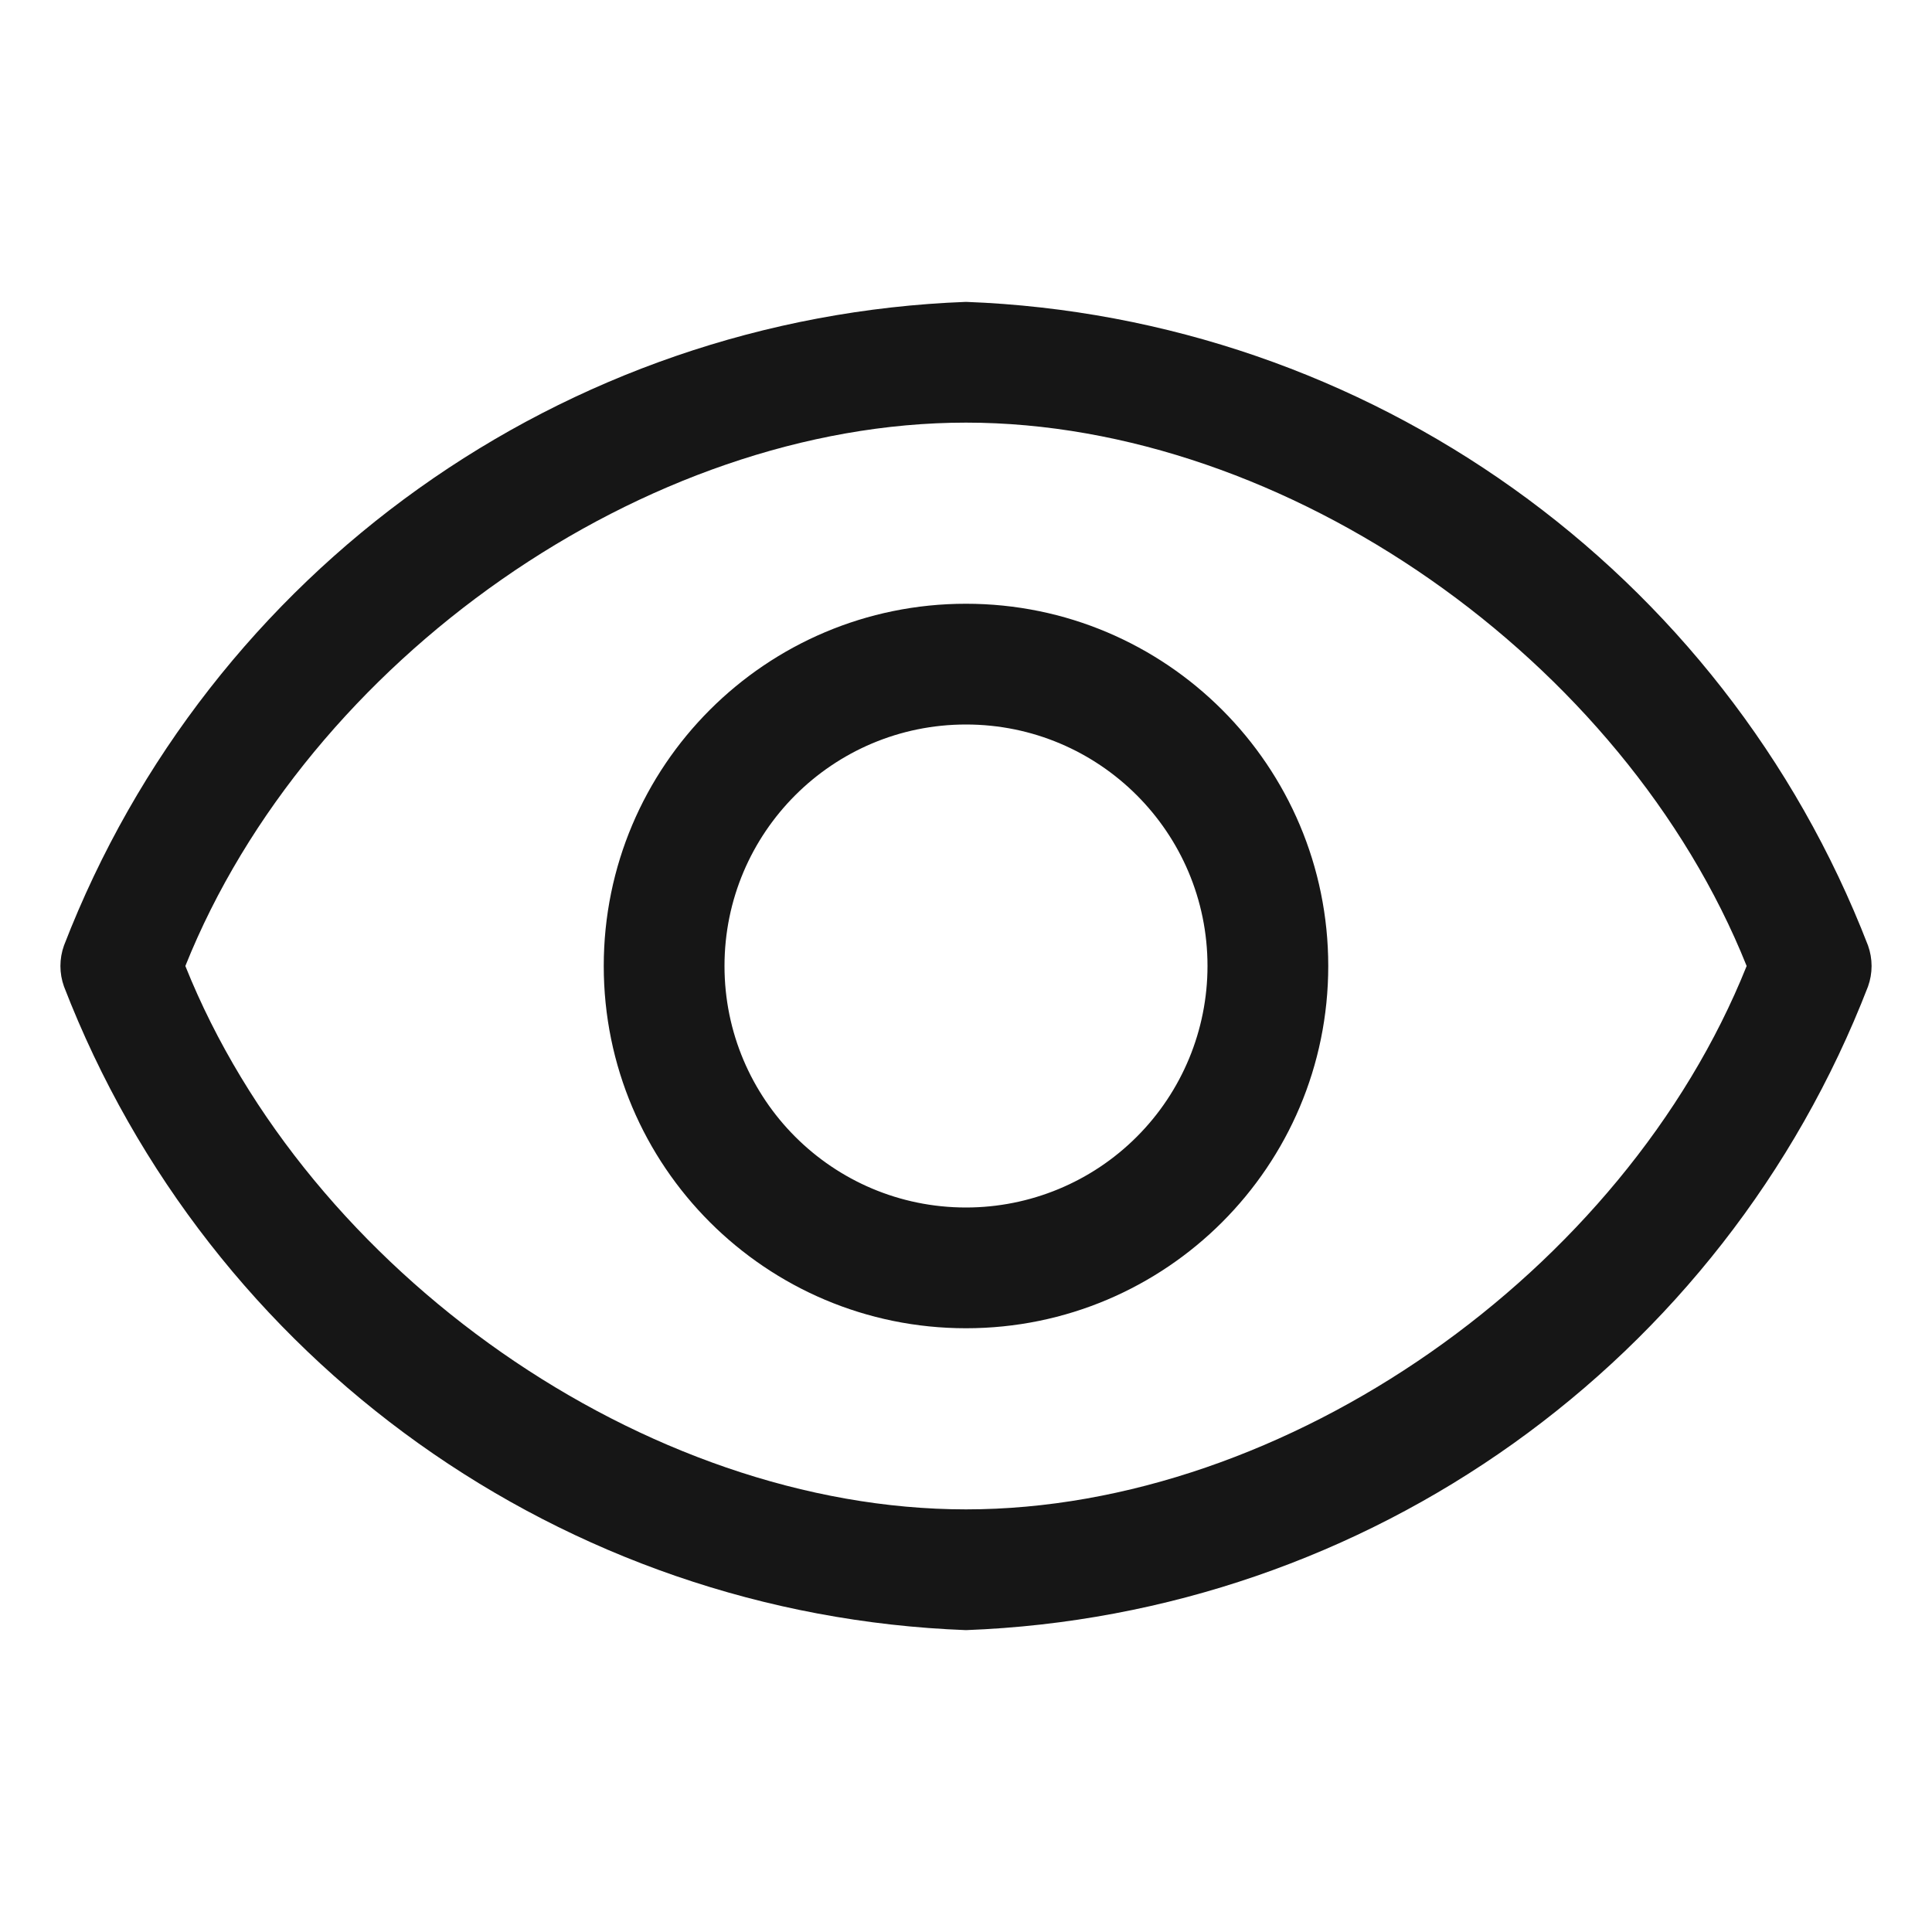 <svg width="32" height="32" viewBox="0 0 32 32" fill="none" xmlns="http://www.w3.org/2000/svg">
<path fill-rule="evenodd" clip-rule="evenodd" d="M30.94 15.66C28.536 9.442 22.662 5.251 16 5C9.338 5.251 3.464 9.442 1.06 15.66C0.981 15.88 0.981 16.12 1.06 16.34C3.464 22.558 9.338 26.75 16 27C22.662 26.75 28.536 22.558 30.94 16.34C31.019 16.12 31.019 15.88 30.94 15.66ZM10 16C10 12.686 12.687 10 16 10C19.314 10 22 12.686 22 16C22 19.314 19.314 22 16 22C12.687 22 10 19.314 10 16ZM12 16C12 18.209 13.791 20 16 20C17.061 20 18.079 19.579 18.829 18.828C19.579 18.078 20 17.061 20 16C20 13.791 18.21 12 16 12C13.791 12 12 13.791 12 16ZM3.07 16C5.1 21.07 10.7 25 16 25C21.3 25 26.9 21.07 28.93 16C26.9 10.93 21.3 7 16 7C10.7 7 5.1 10.93 3.07 16Z" fill="#161616"/>
</svg>
